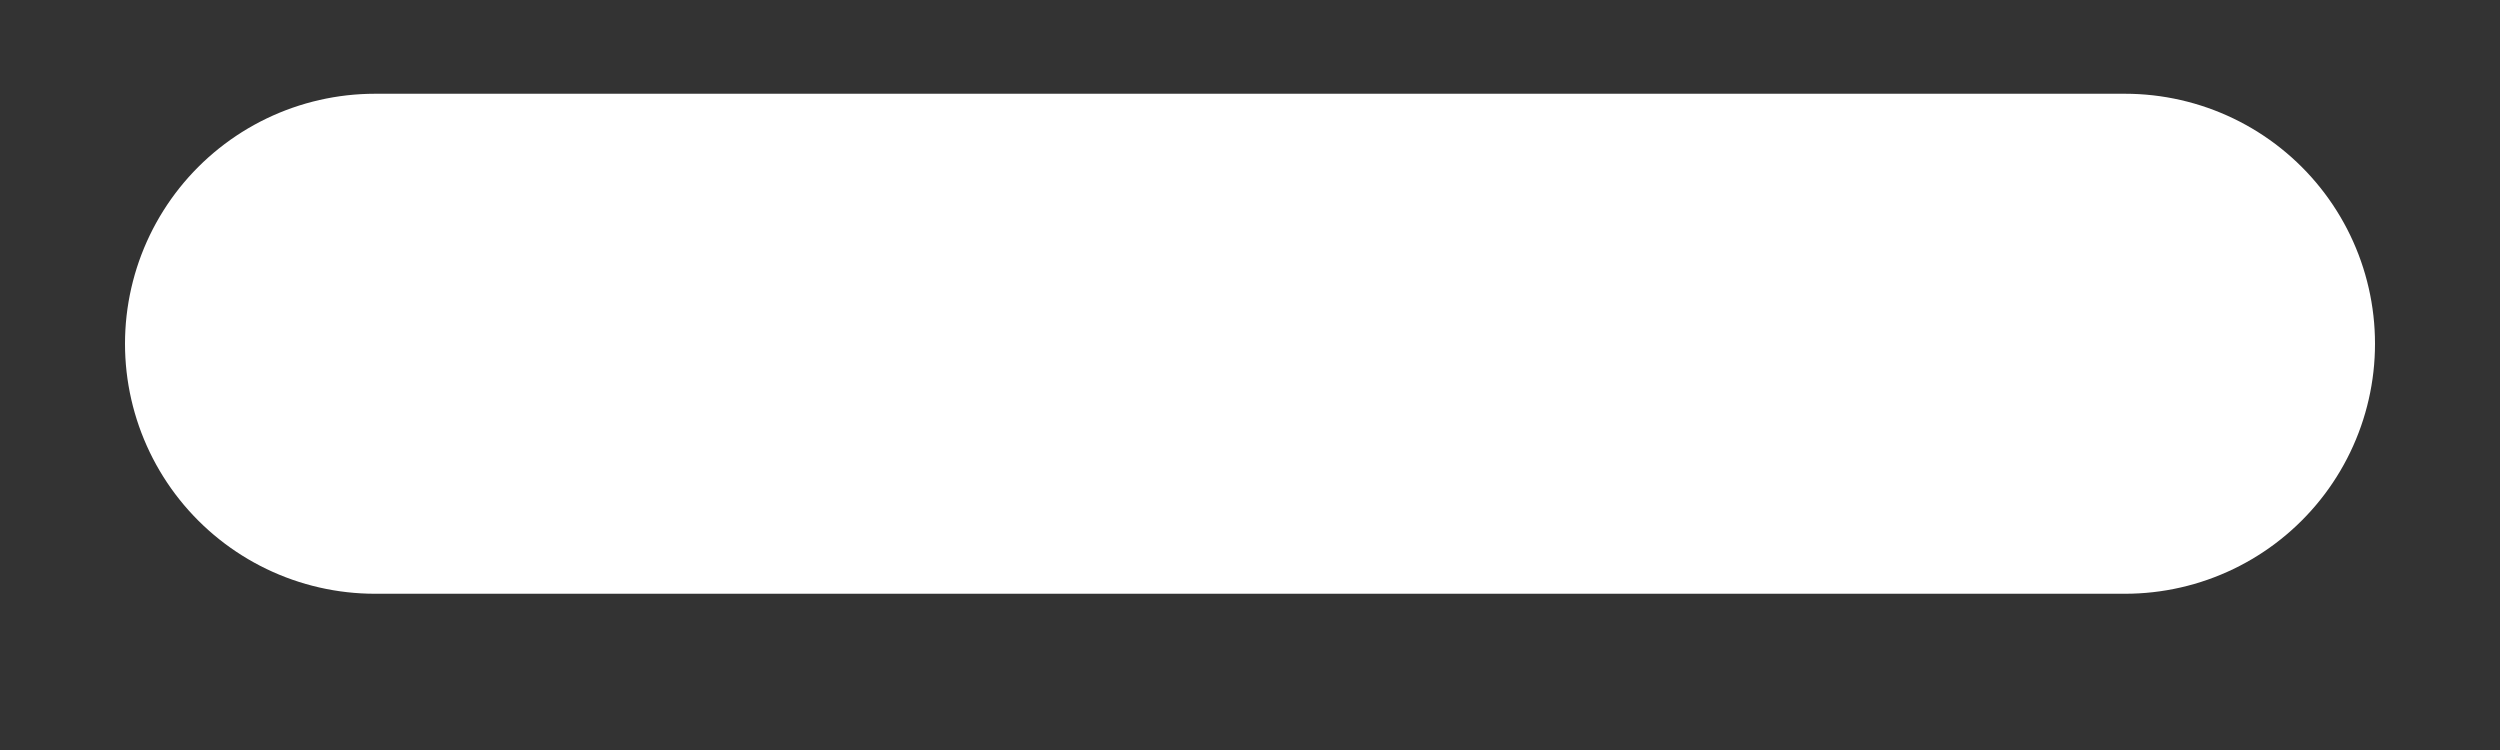 <?xml version="1.0" encoding="UTF-8" standalone="no"?><svg width='10' height='3' viewBox='0 0 10 3' fill='none' xmlns='http://www.w3.org/2000/svg'>
<rect x="0" y="0" width="10" height="3" fill="#333333" stroke="none"/>
<path d='M8.5 1.375H1.5' stroke='white' stroke-width='2' stroke-linecap='round' stroke-linejoin='round'/>
</svg>
